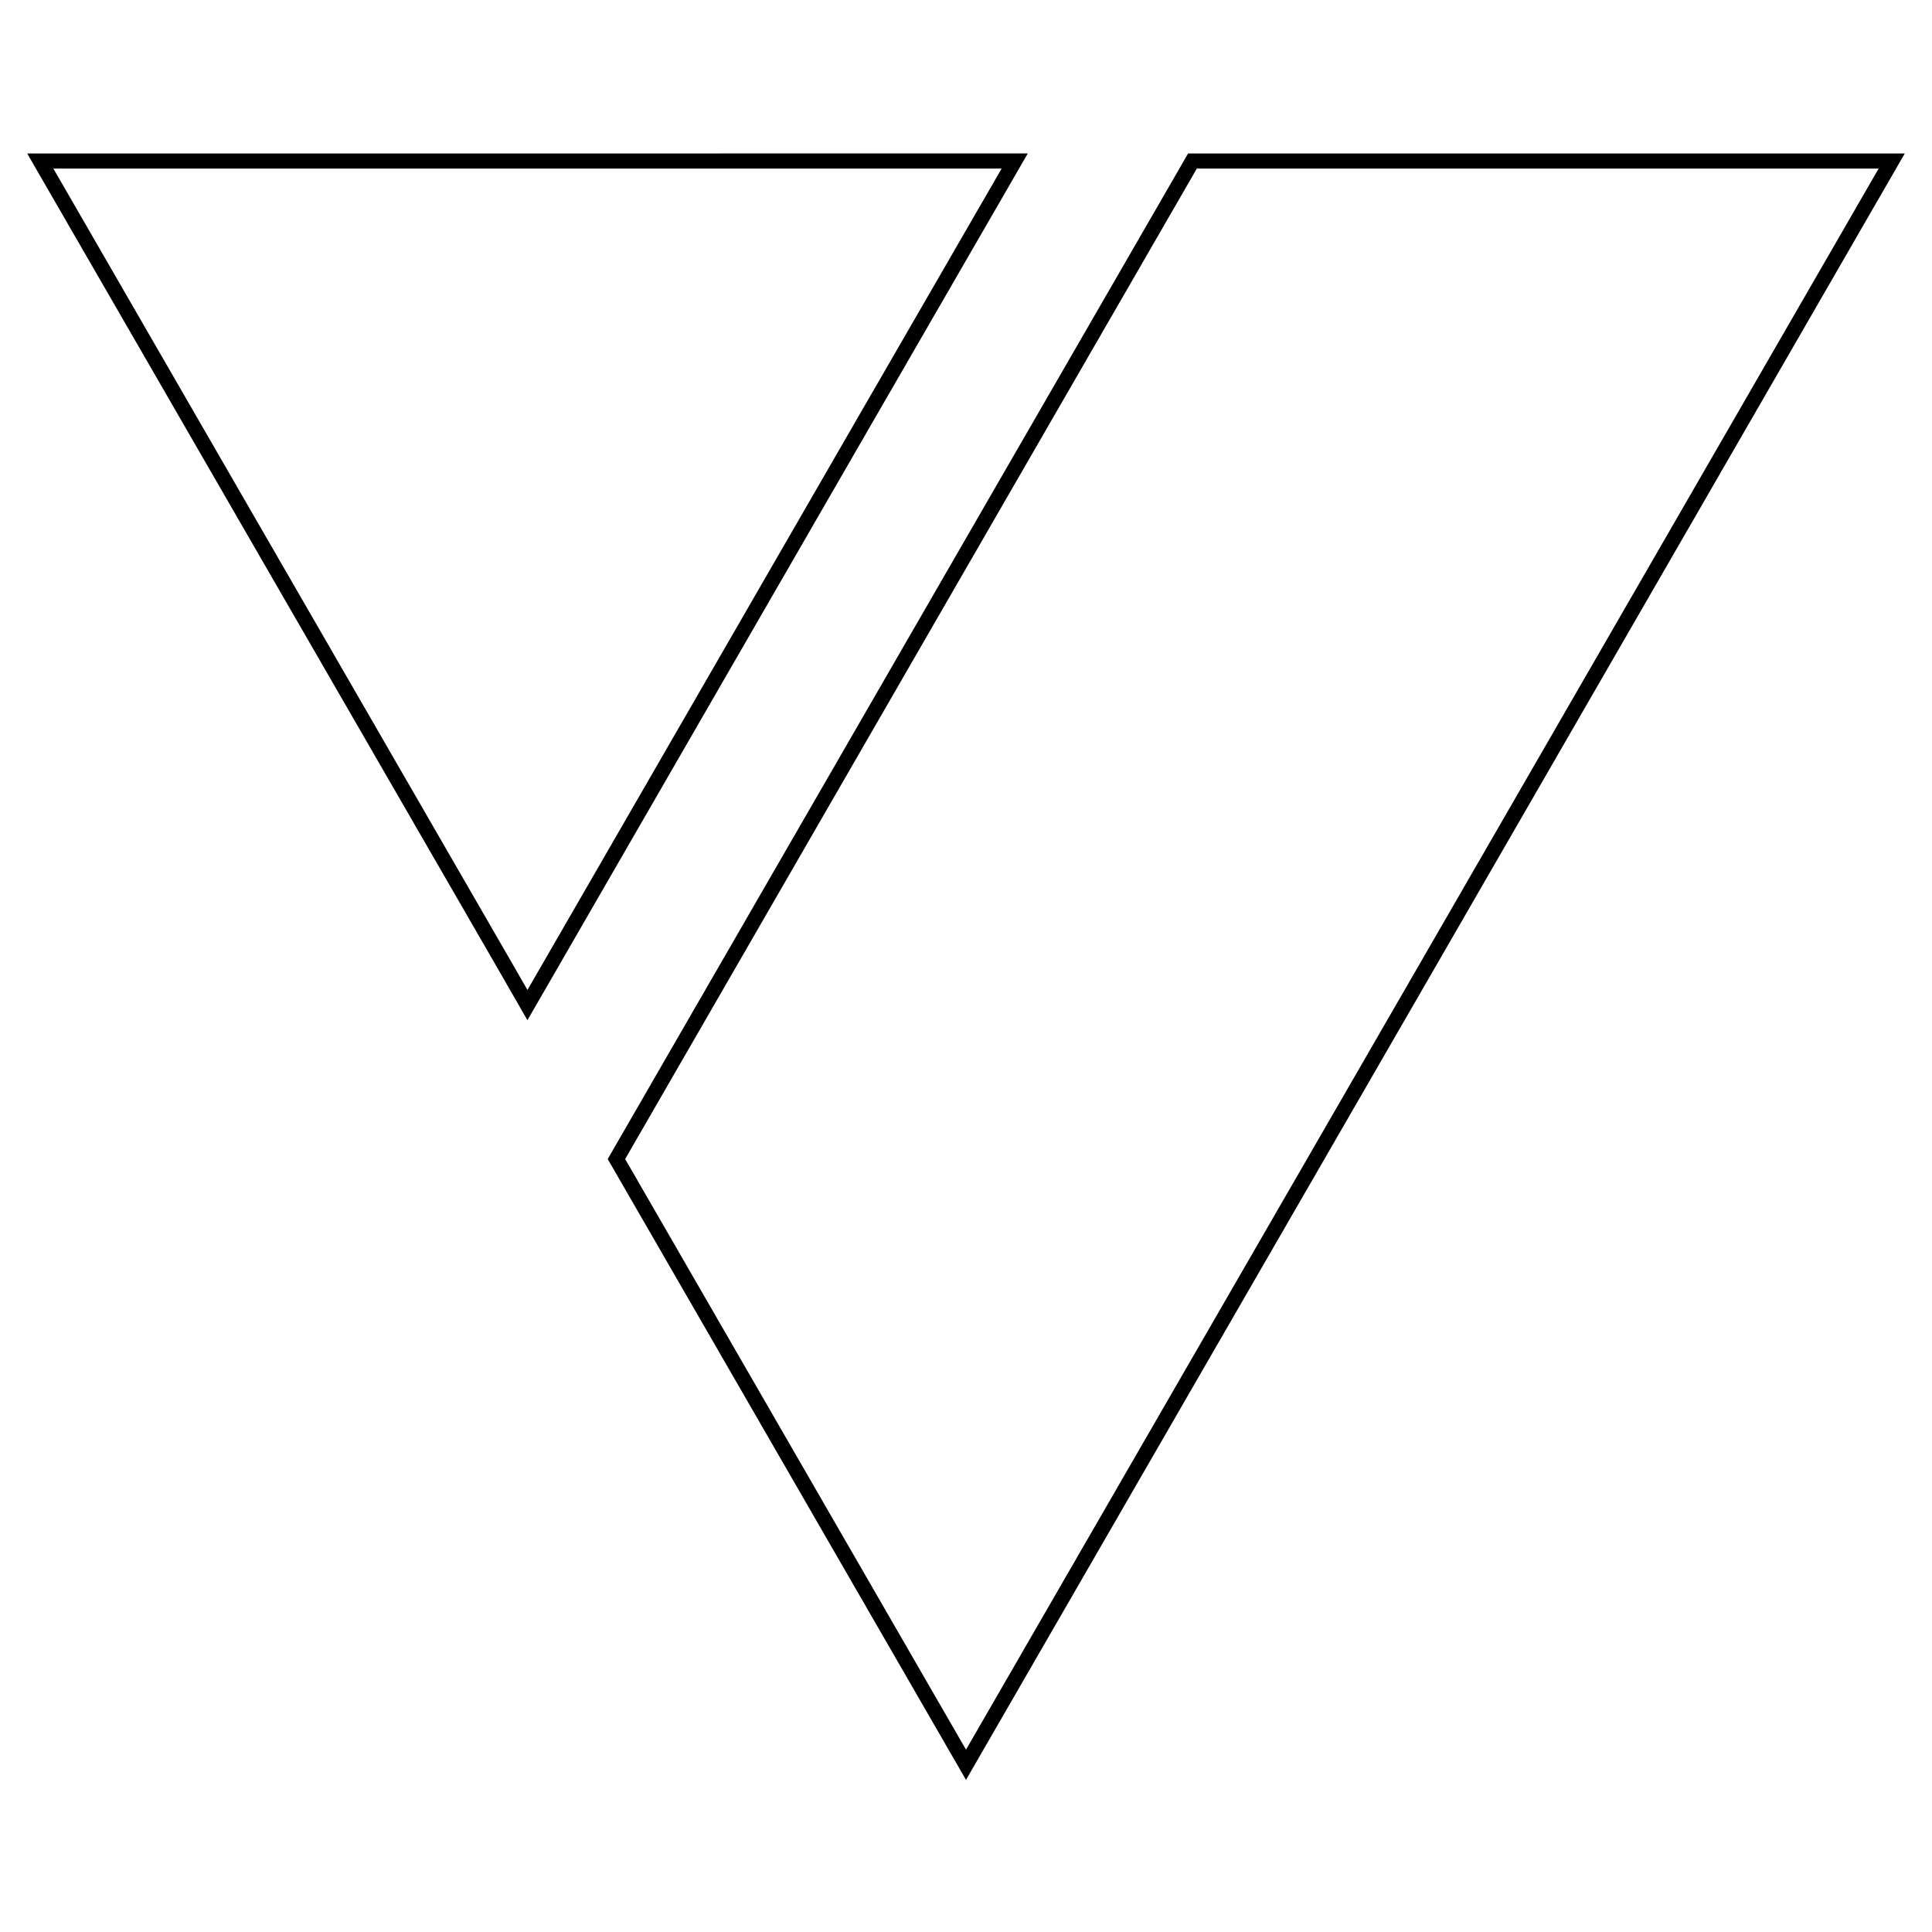 <svg xmlns="http://www.w3.org/2000/svg" xmlns:xlink="http://www.w3.org/1999/xlink" width="128" height="128" viewBox="0 0 128 128"><path fill="currentColor" d="m68.094 10.166l-66.291.002l.431.75l30.672 53.129l2.037 3.545l23.319-40.403zm10.62.002l-.144.25l-13.707 23.746l-24.6 42.625L64 117.922l31.105-53.875l31.092-53.879Zm-75.179 1h62.826l-8.966 15.521l-22.45 38.899l-1.172-2.041Zm75.758 0h45.172L94.238 63.547L64 115.92L41.418 76.79L65.73 34.663z"/></svg>